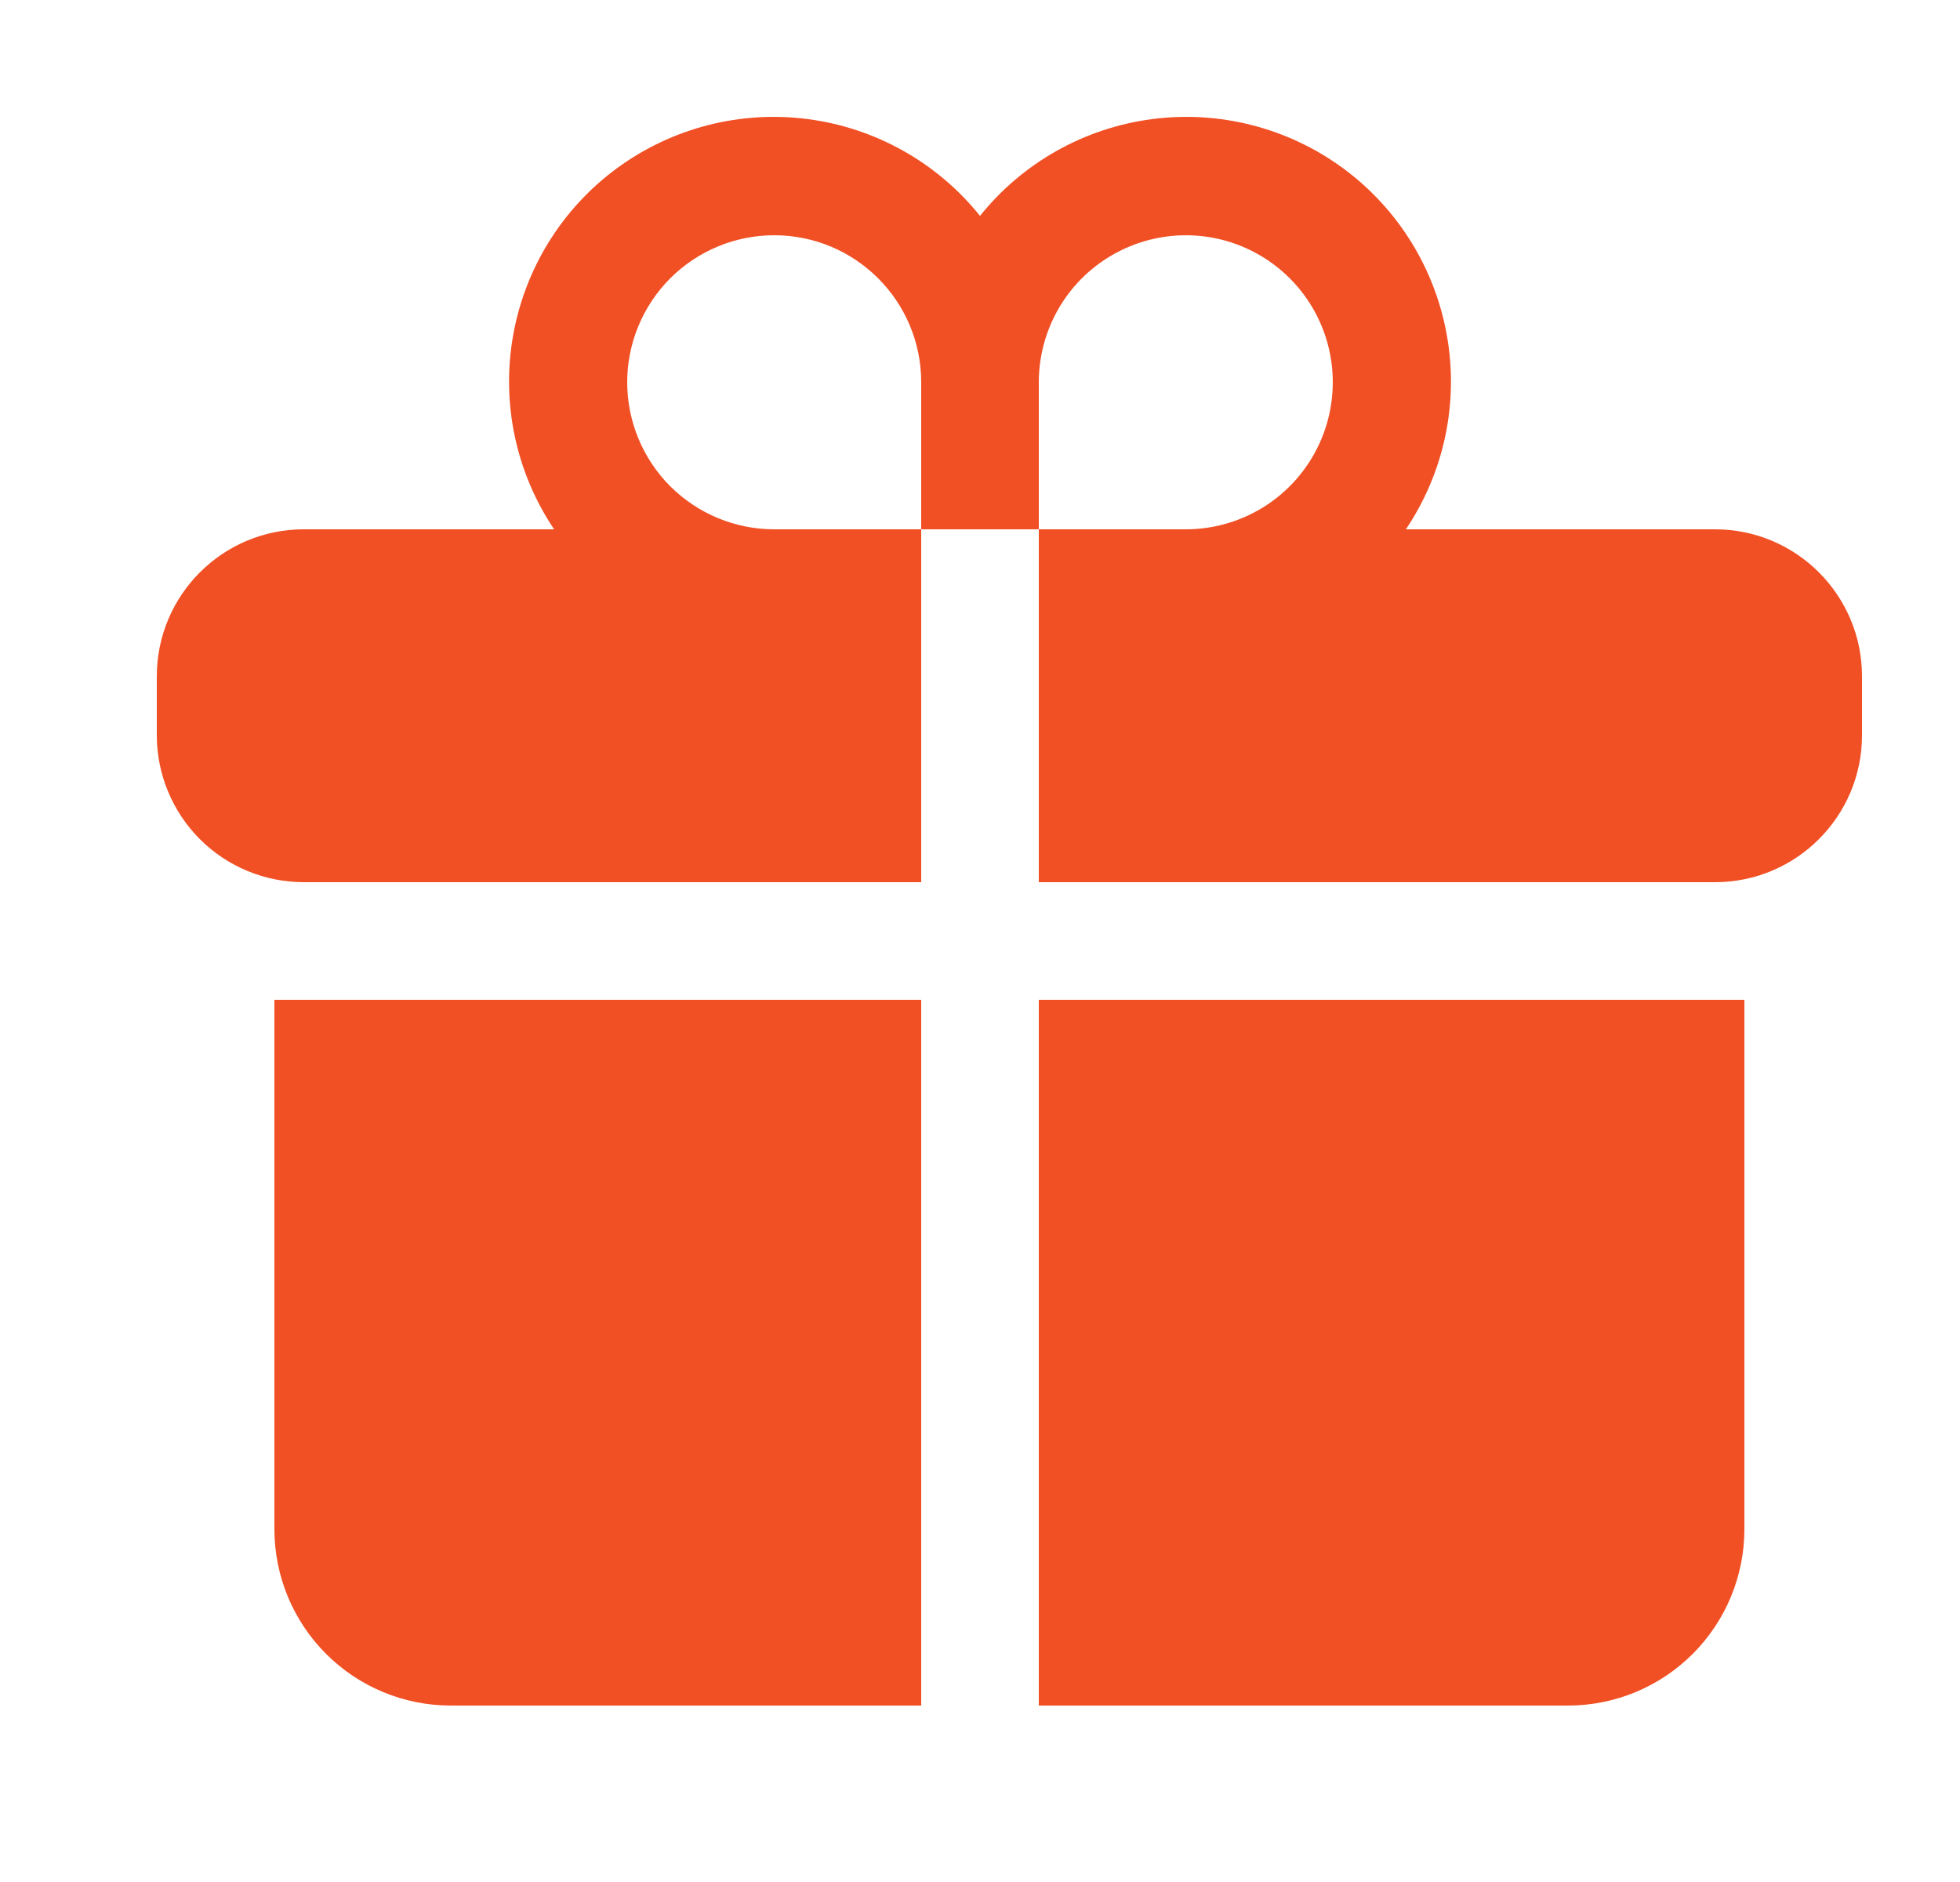 <svg width="25" height="24" viewBox="0 0 25 24" fill="none" xmlns="http://www.w3.org/2000/svg">
<g id="Frame">
<path id="Vector" d="M9.875 3C9.378 3 8.901 3.198 8.549 3.549C8.198 3.901 8 4.378 8 4.875C8 5.372 8.198 5.849 8.549 6.201C8.901 6.552 9.378 6.75 9.875 6.75H11.75V11.25H3.875C3.378 11.25 2.901 11.053 2.549 10.701C2.198 10.349 2 9.872 2 9.375V8.625C2 7.589 2.84 6.75 3.875 6.75H7.068C6.582 6.028 6.394 5.146 6.543 4.288C6.692 3.43 7.166 2.663 7.867 2.147C8.569 1.631 9.442 1.406 10.306 1.519C11.169 1.632 11.955 2.074 12.5 2.753C13.045 2.074 13.831 1.632 14.694 1.519C15.558 1.406 16.431 1.631 17.133 2.147C17.834 2.663 18.308 3.43 18.457 4.288C18.607 5.146 18.418 6.028 17.932 6.75H21.875C22.91 6.75 23.75 7.59 23.75 8.625V9.375C23.75 10.411 22.91 11.25 21.875 11.25H13.25V6.75H15.125C15.496 6.75 15.858 6.64 16.167 6.434C16.475 6.228 16.715 5.935 16.857 5.593C16.999 5.25 17.036 4.873 16.964 4.509C16.892 4.145 16.713 3.811 16.451 3.549C16.189 3.287 15.854 3.108 15.491 3.036C15.127 2.964 14.75 3.001 14.408 3.143C14.065 3.285 13.772 3.525 13.566 3.833C13.36 4.142 13.25 4.504 13.25 4.875V6.75H11.75V4.875C11.75 3.839 10.91 3 9.875 3ZM11.75 12.75H3.5V19.5C3.5 20.097 3.737 20.669 4.159 21.091C4.581 21.513 5.153 21.75 5.75 21.75H11.75V12.75ZM13.25 12.75V21.75H20C20.597 21.75 21.169 21.513 21.591 21.091C22.013 20.669 22.25 20.097 22.25 19.5V12.75H13.25Z" fill="#F15025"/>
</g>
</svg>
